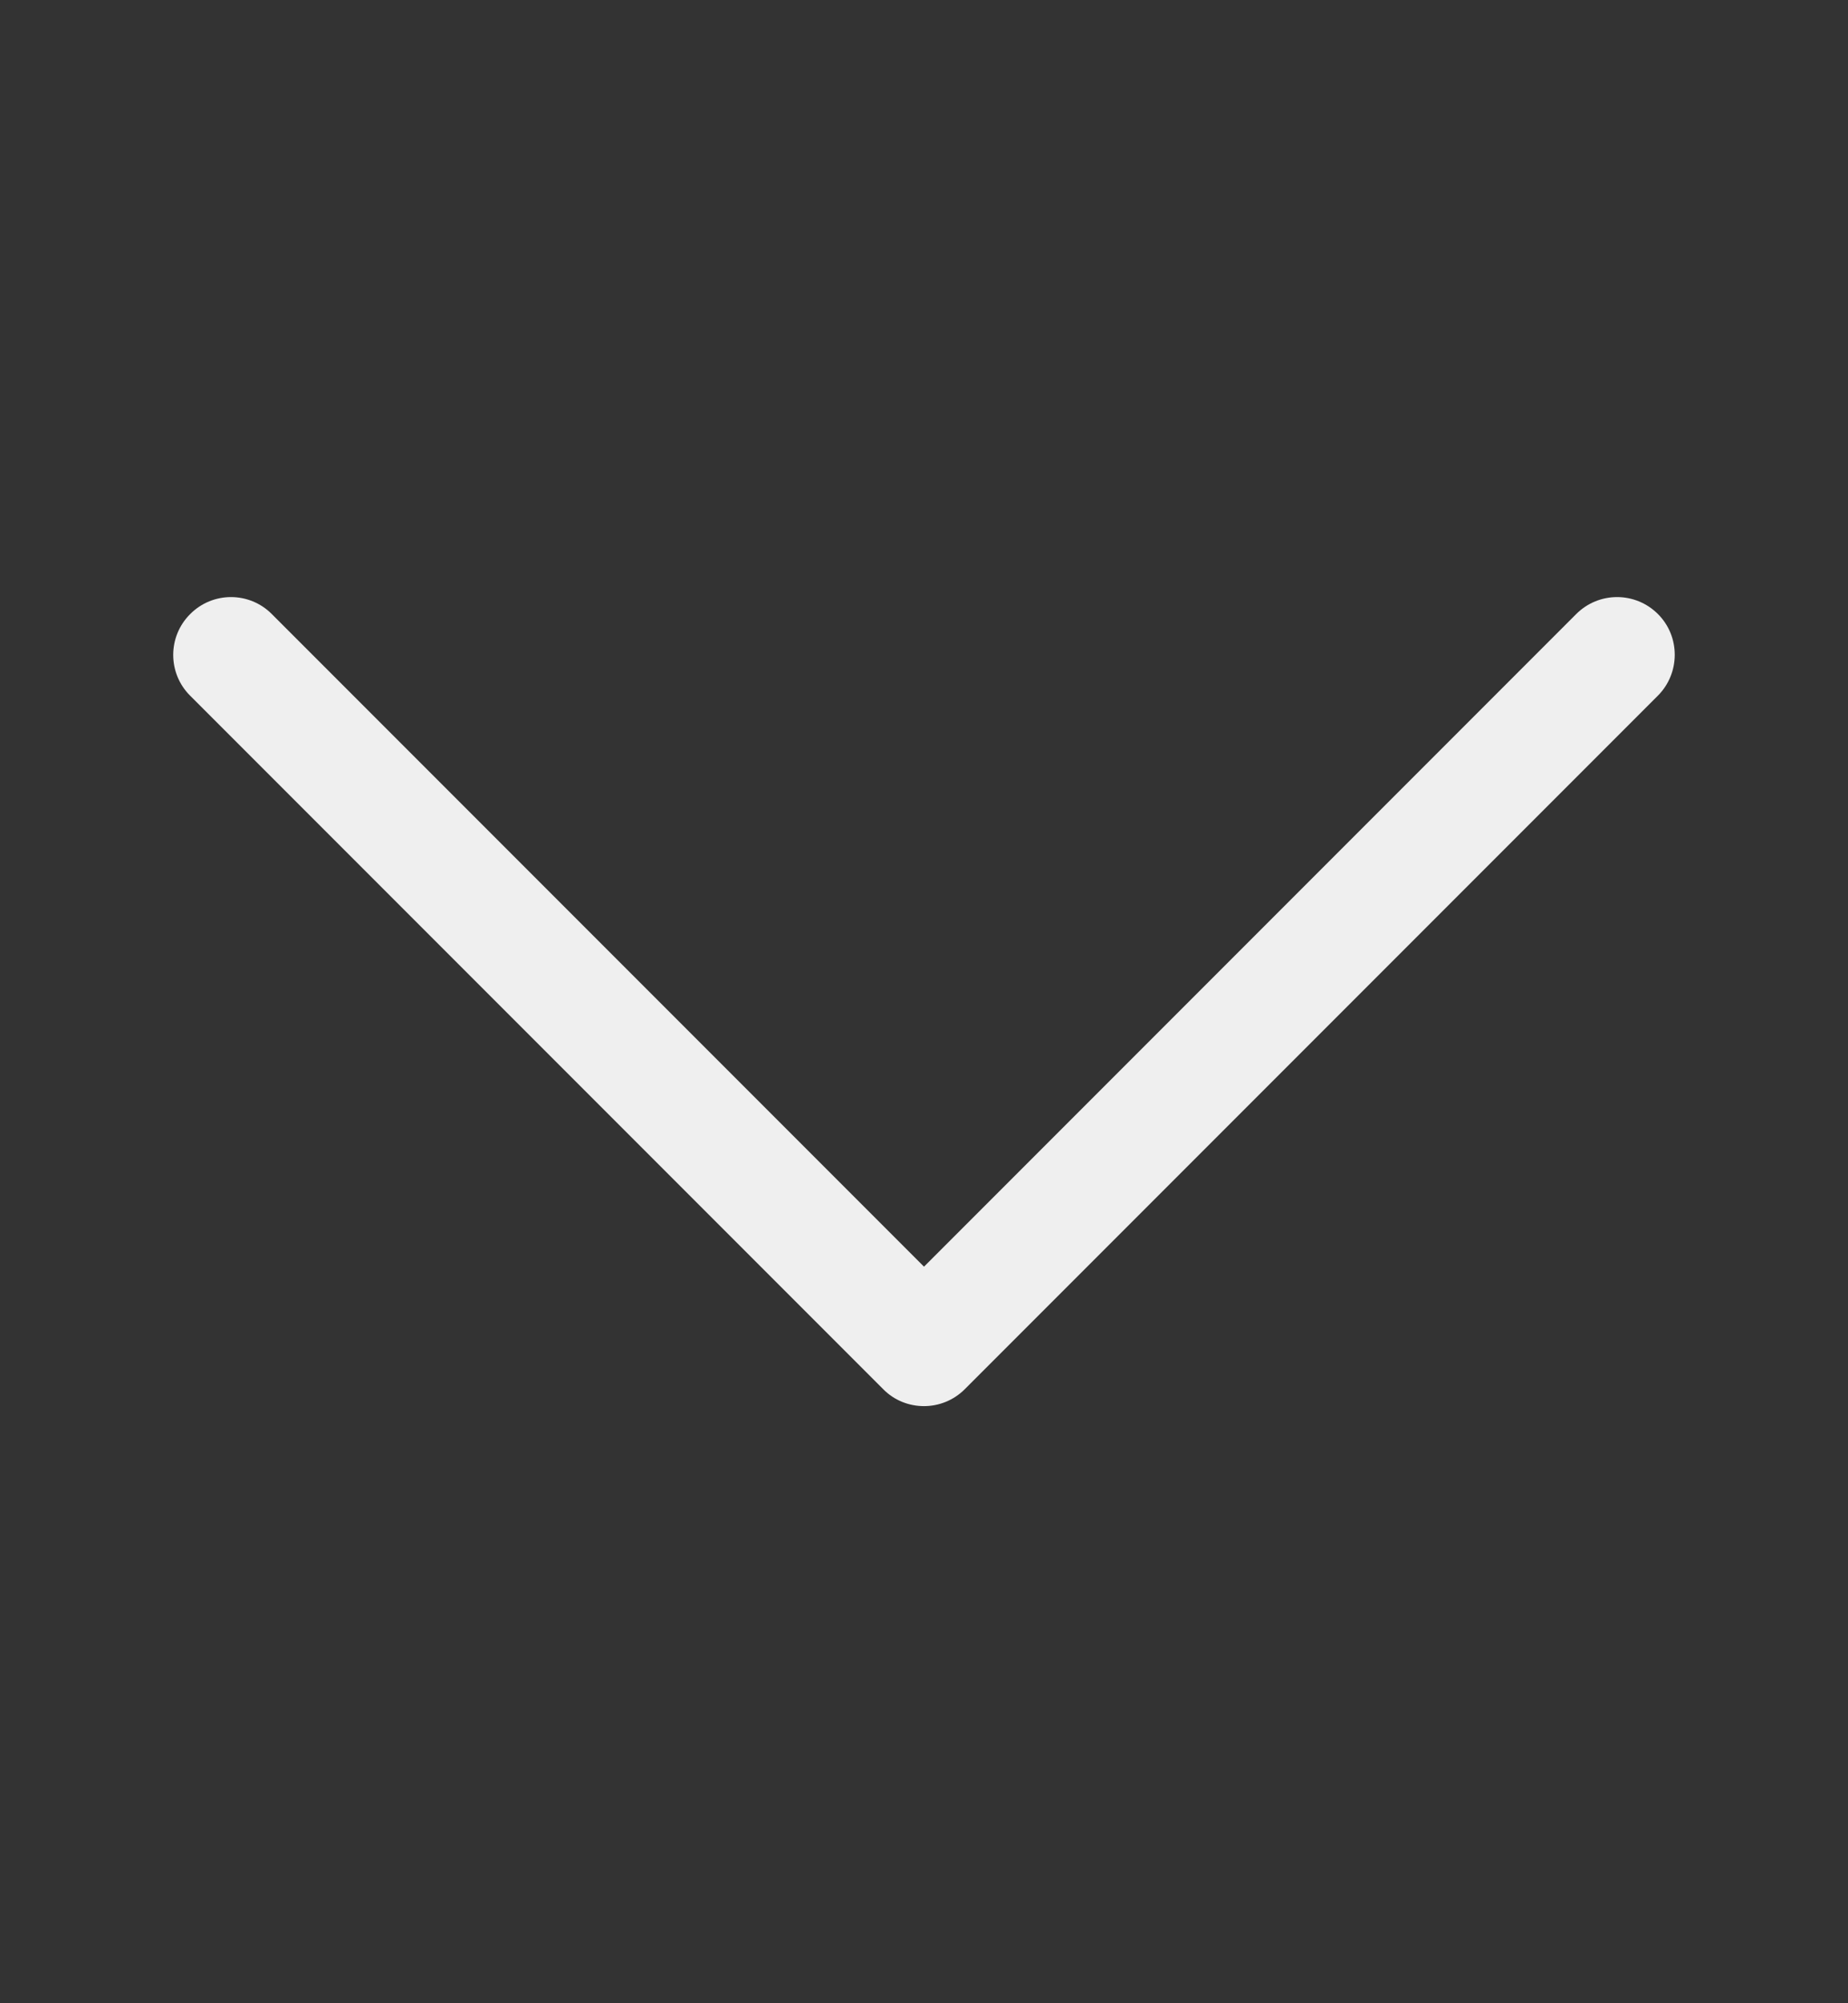 <svg width="12" height="13" viewBox="0 0 12 13" fill="none" xmlns="http://www.w3.org/2000/svg">
<rect x="0" y="0" width="12" height="13" fill="#333333" stroke="none"/>
<path d="M10.765 4.515L6.265 9.015C6.192 9.088 6.096 9.125 6 9.125C5.904 9.125 5.808 9.089 5.735 9.015L1.235 4.515C1.088 4.369 1.088 4.131 1.235 3.985C1.381 3.838 1.619 3.838 1.765 3.985L6 8.22L10.235 3.985C10.382 3.838 10.619 3.838 10.766 3.985C10.912 4.131 10.911 4.369 10.765 4.515Z" fill="#EFEFEF"/>
</svg>
